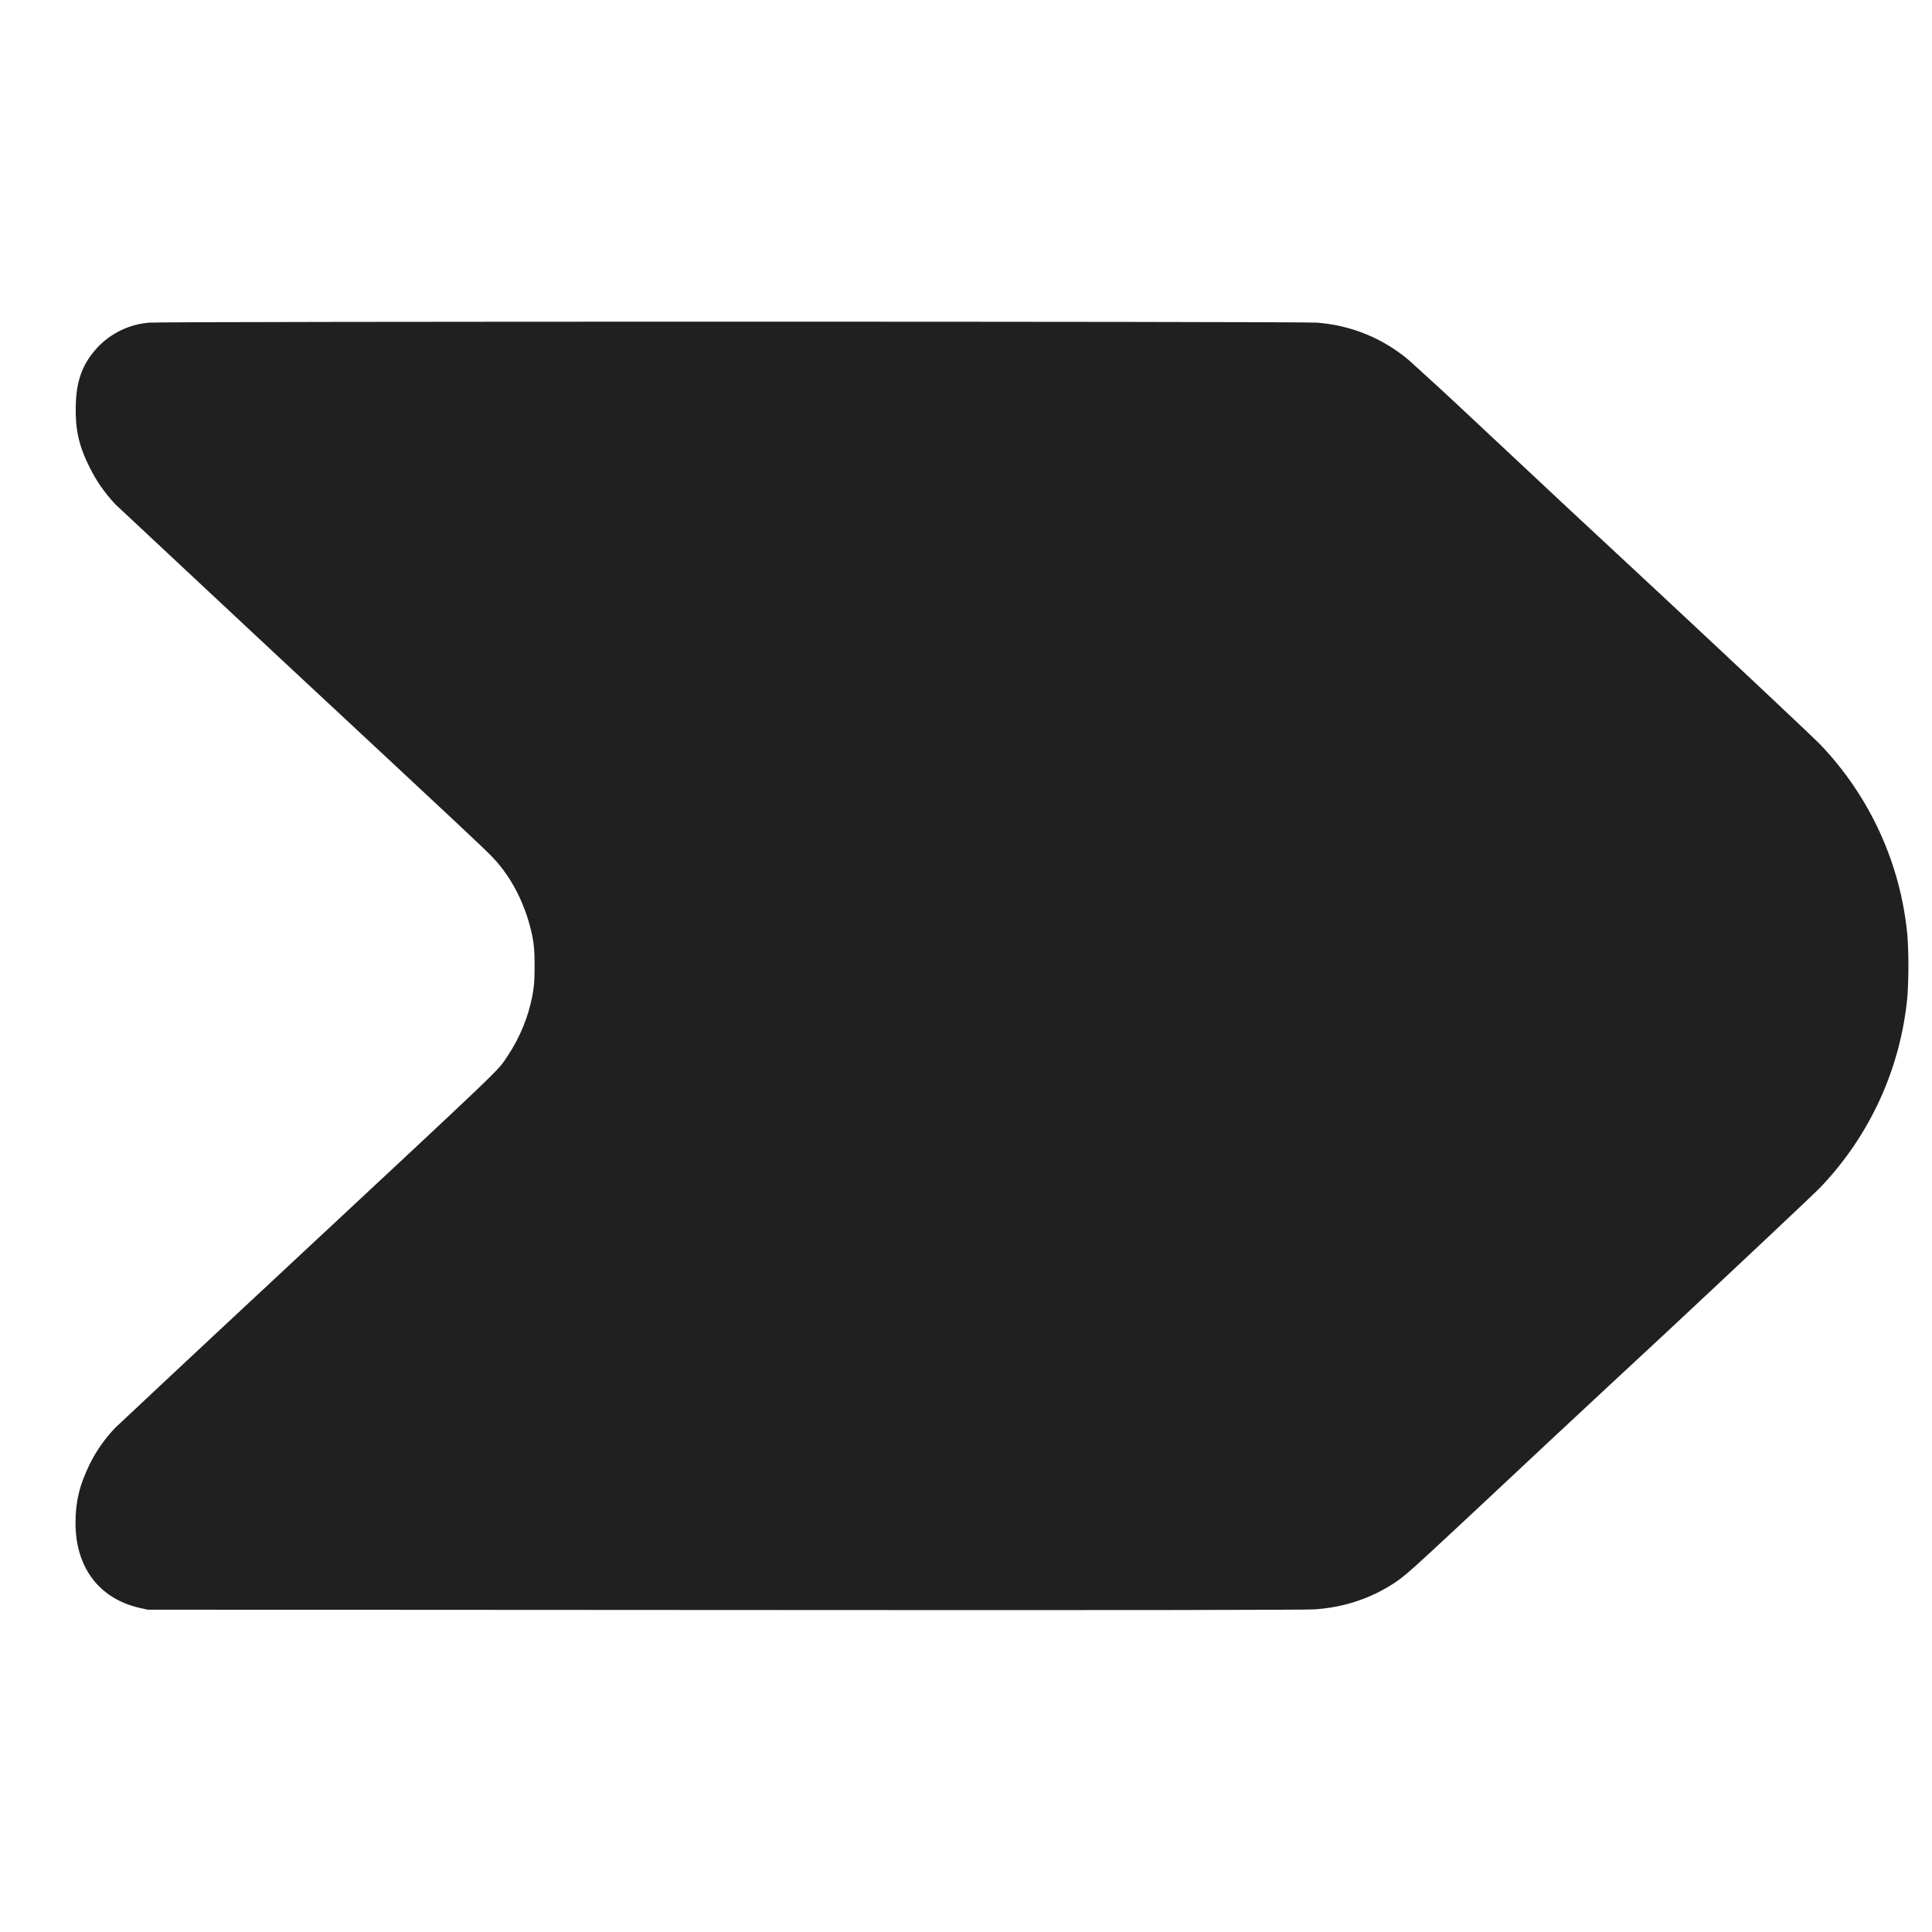 <svg width="24" height="24" viewBox="0 0 24 24" fill="none" xmlns="http://www.w3.org/2000/svg">
<path d="M1.855 4.008C1.609 4.027 1.38 4.137 1.211 4.316C1.027 4.516 0.949 4.719 0.941 5.039C0.934 5.329 0.977 5.535 1.113 5.805C1.203 5.985 1.297 6.117 1.43 6.262L3.352 8.059C5.852 10.387 6.027 10.551 6.129 10.66C6.367 10.914 6.535 11.254 6.613 11.629C6.633 11.739 6.641 11.797 6.641 12C6.641 12.203 6.633 12.262 6.613 12.371C6.562 12.636 6.458 12.888 6.309 13.113C6.16 13.328 6.402 13.098 3.352 15.941C2.344 16.879 1.48 17.691 1.43 17.738C1.302 17.872 1.195 18.025 1.113 18.191C0.988 18.449 0.938 18.652 0.938 18.918C0.938 19.468 1.227 19.855 1.73 19.973L1.836 19.996L9 20C14.031 20.004 16.215 20 16.336 19.992C16.707 19.965 17.027 19.855 17.316 19.668C17.461 19.57 17.508 19.528 18.242 18.844C18.594 18.512 19.695 17.484 20.692 16.559C21.684 15.633 22.551 14.816 22.617 14.746C23.233 14.1 23.613 13.264 23.695 12.375C23.711 12.125 23.711 11.875 23.695 11.625C23.613 10.736 23.233 9.901 22.617 9.254C22.551 9.184 21.684 8.367 20.691 7.441C19.873 6.682 19.056 5.92 18.242 5.156C18 4.928 17.755 4.703 17.508 4.48C17.184 4.203 16.78 4.038 16.355 4.008C16.175 3.992 2.008 3.992 1.855 4.008Z" fill="#202020"/>
</svg>
